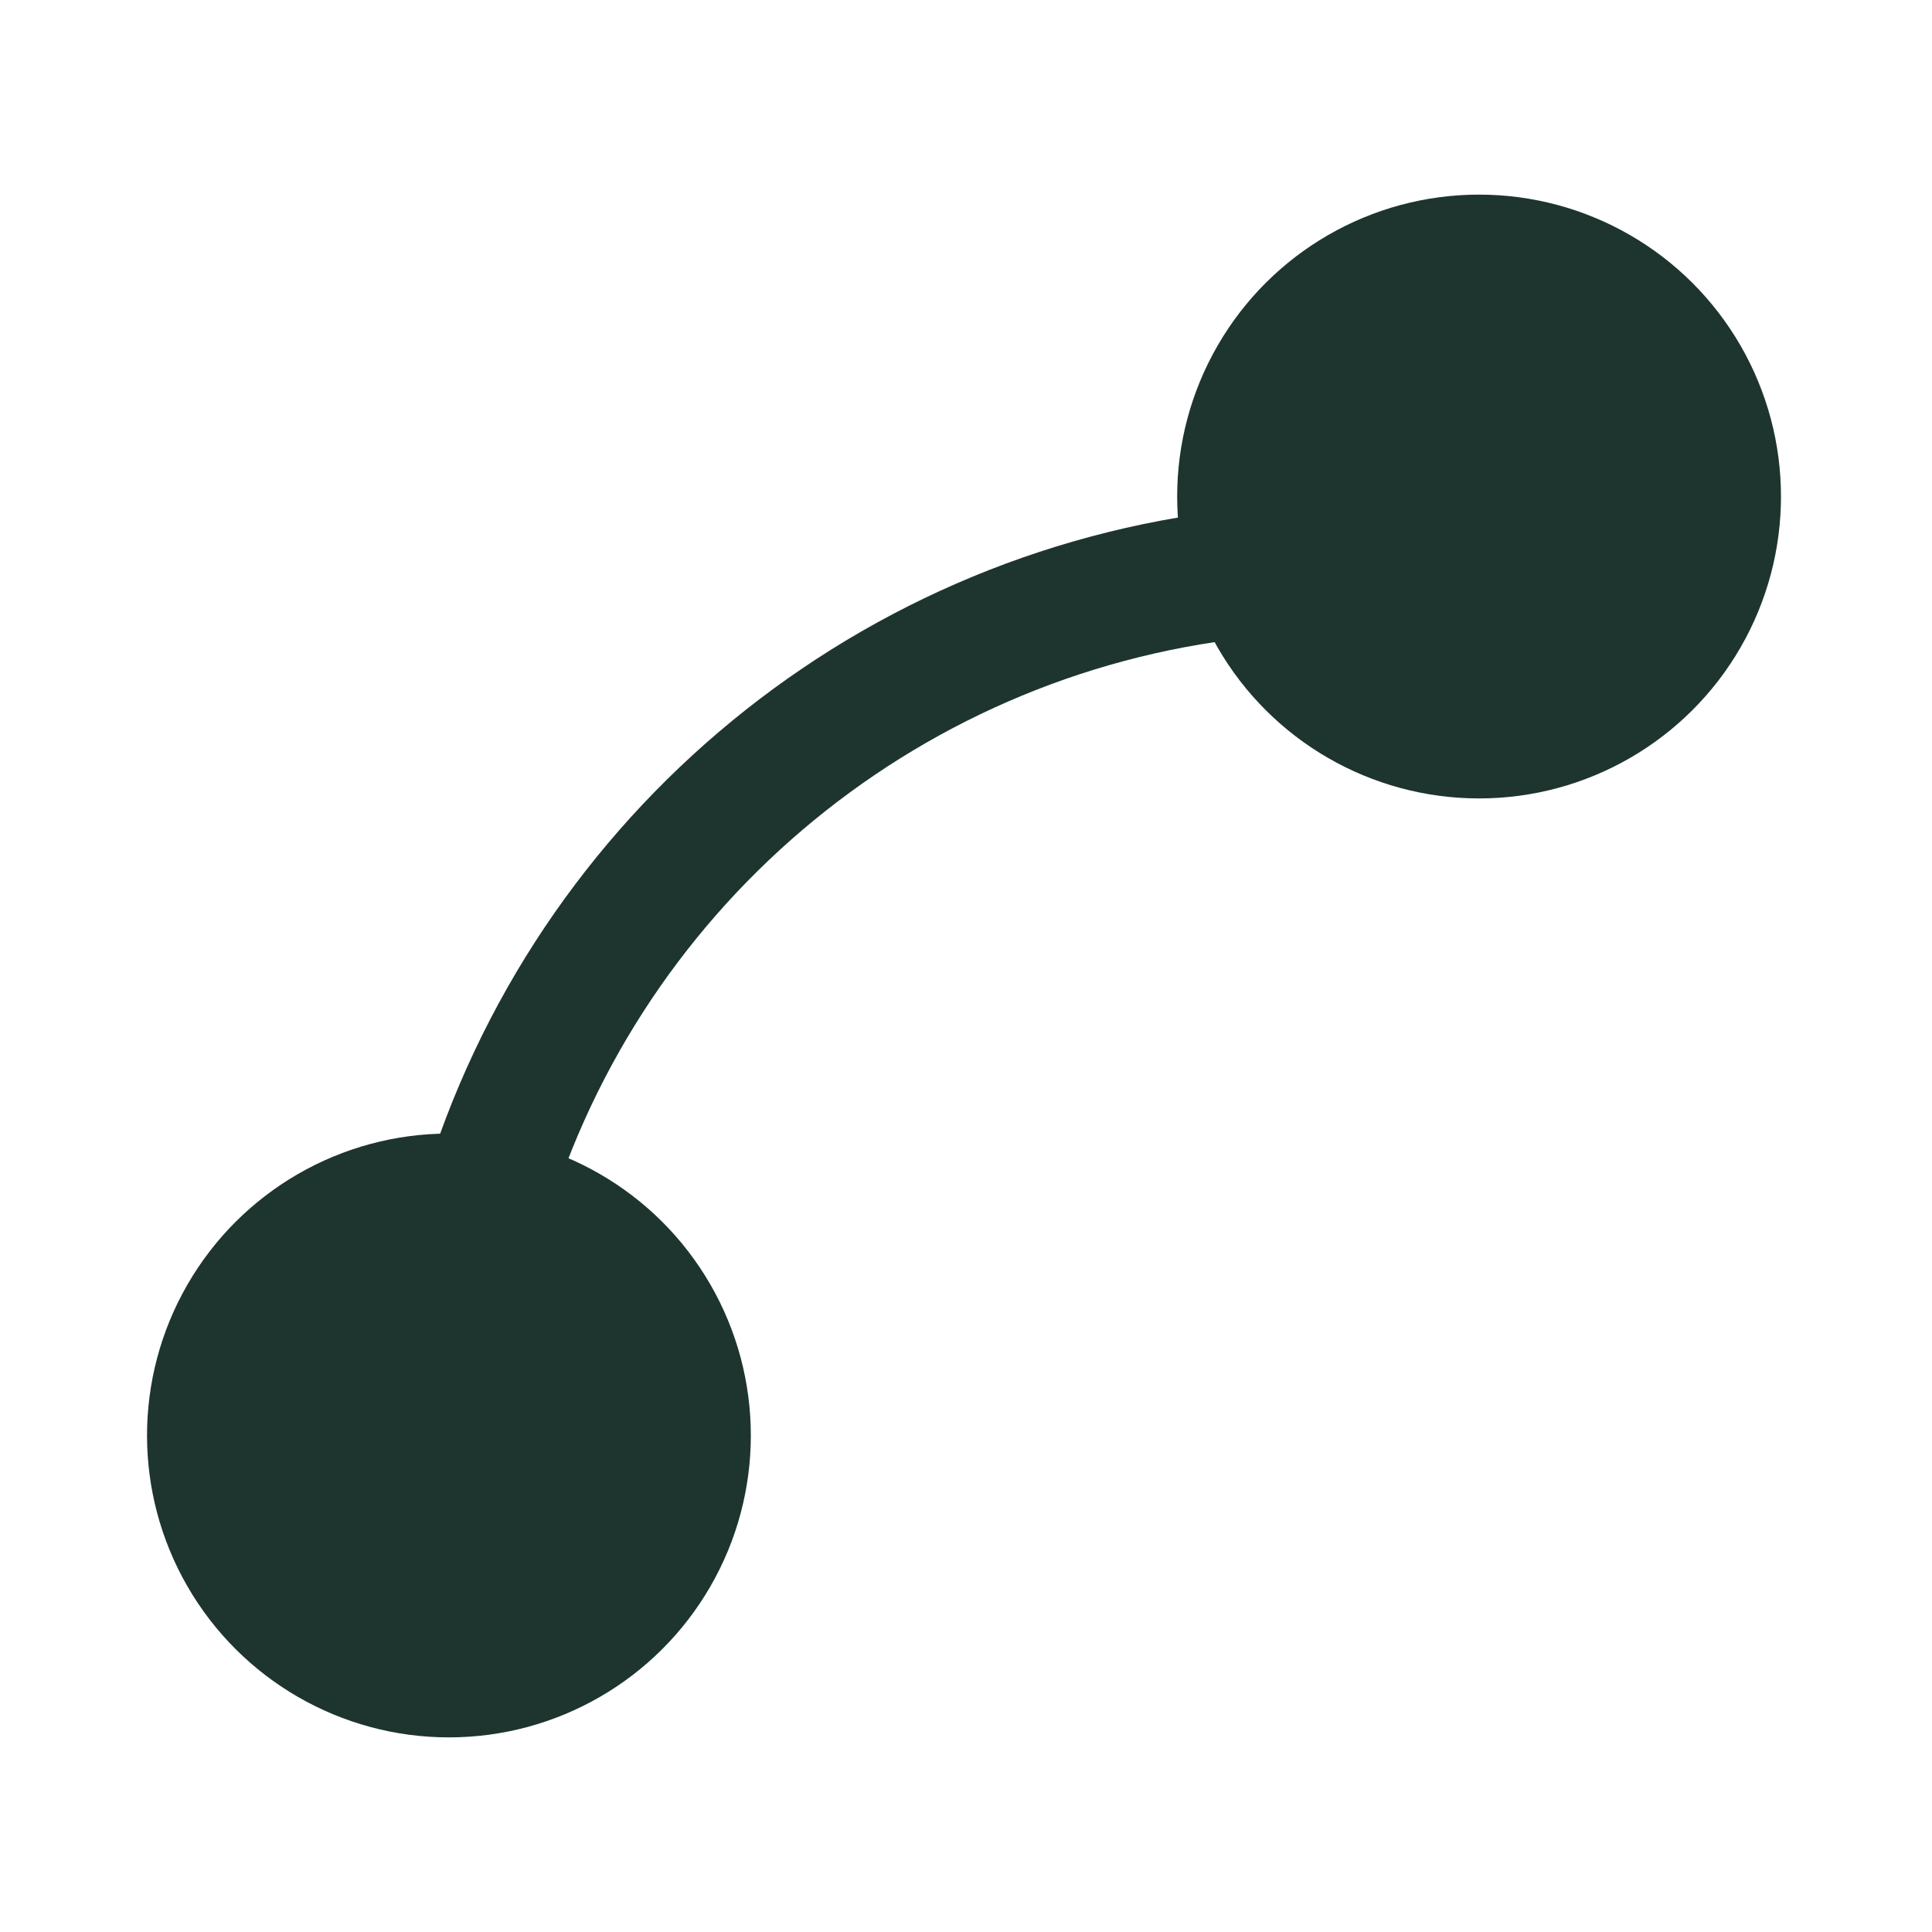 <svg width="30" height="30" viewBox="0 0 30 30" fill="none" xmlns="http://www.w3.org/2000/svg">
<circle cx="22.967" cy="7.71" r="4.688" transform="rotate(30 22.967 7.71)" fill="#1E352F"/>
<path d="M19.395 8.896L19.256 8.911C13.637 9.532 8.961 13.511 7.451 18.959V18.959" stroke="#1E352F" stroke-width="2"/>
<circle cx="6.971" cy="22.29" r="4.688" transform="rotate(30 6.971 22.29)" fill="#1E352F"/>
</svg>
